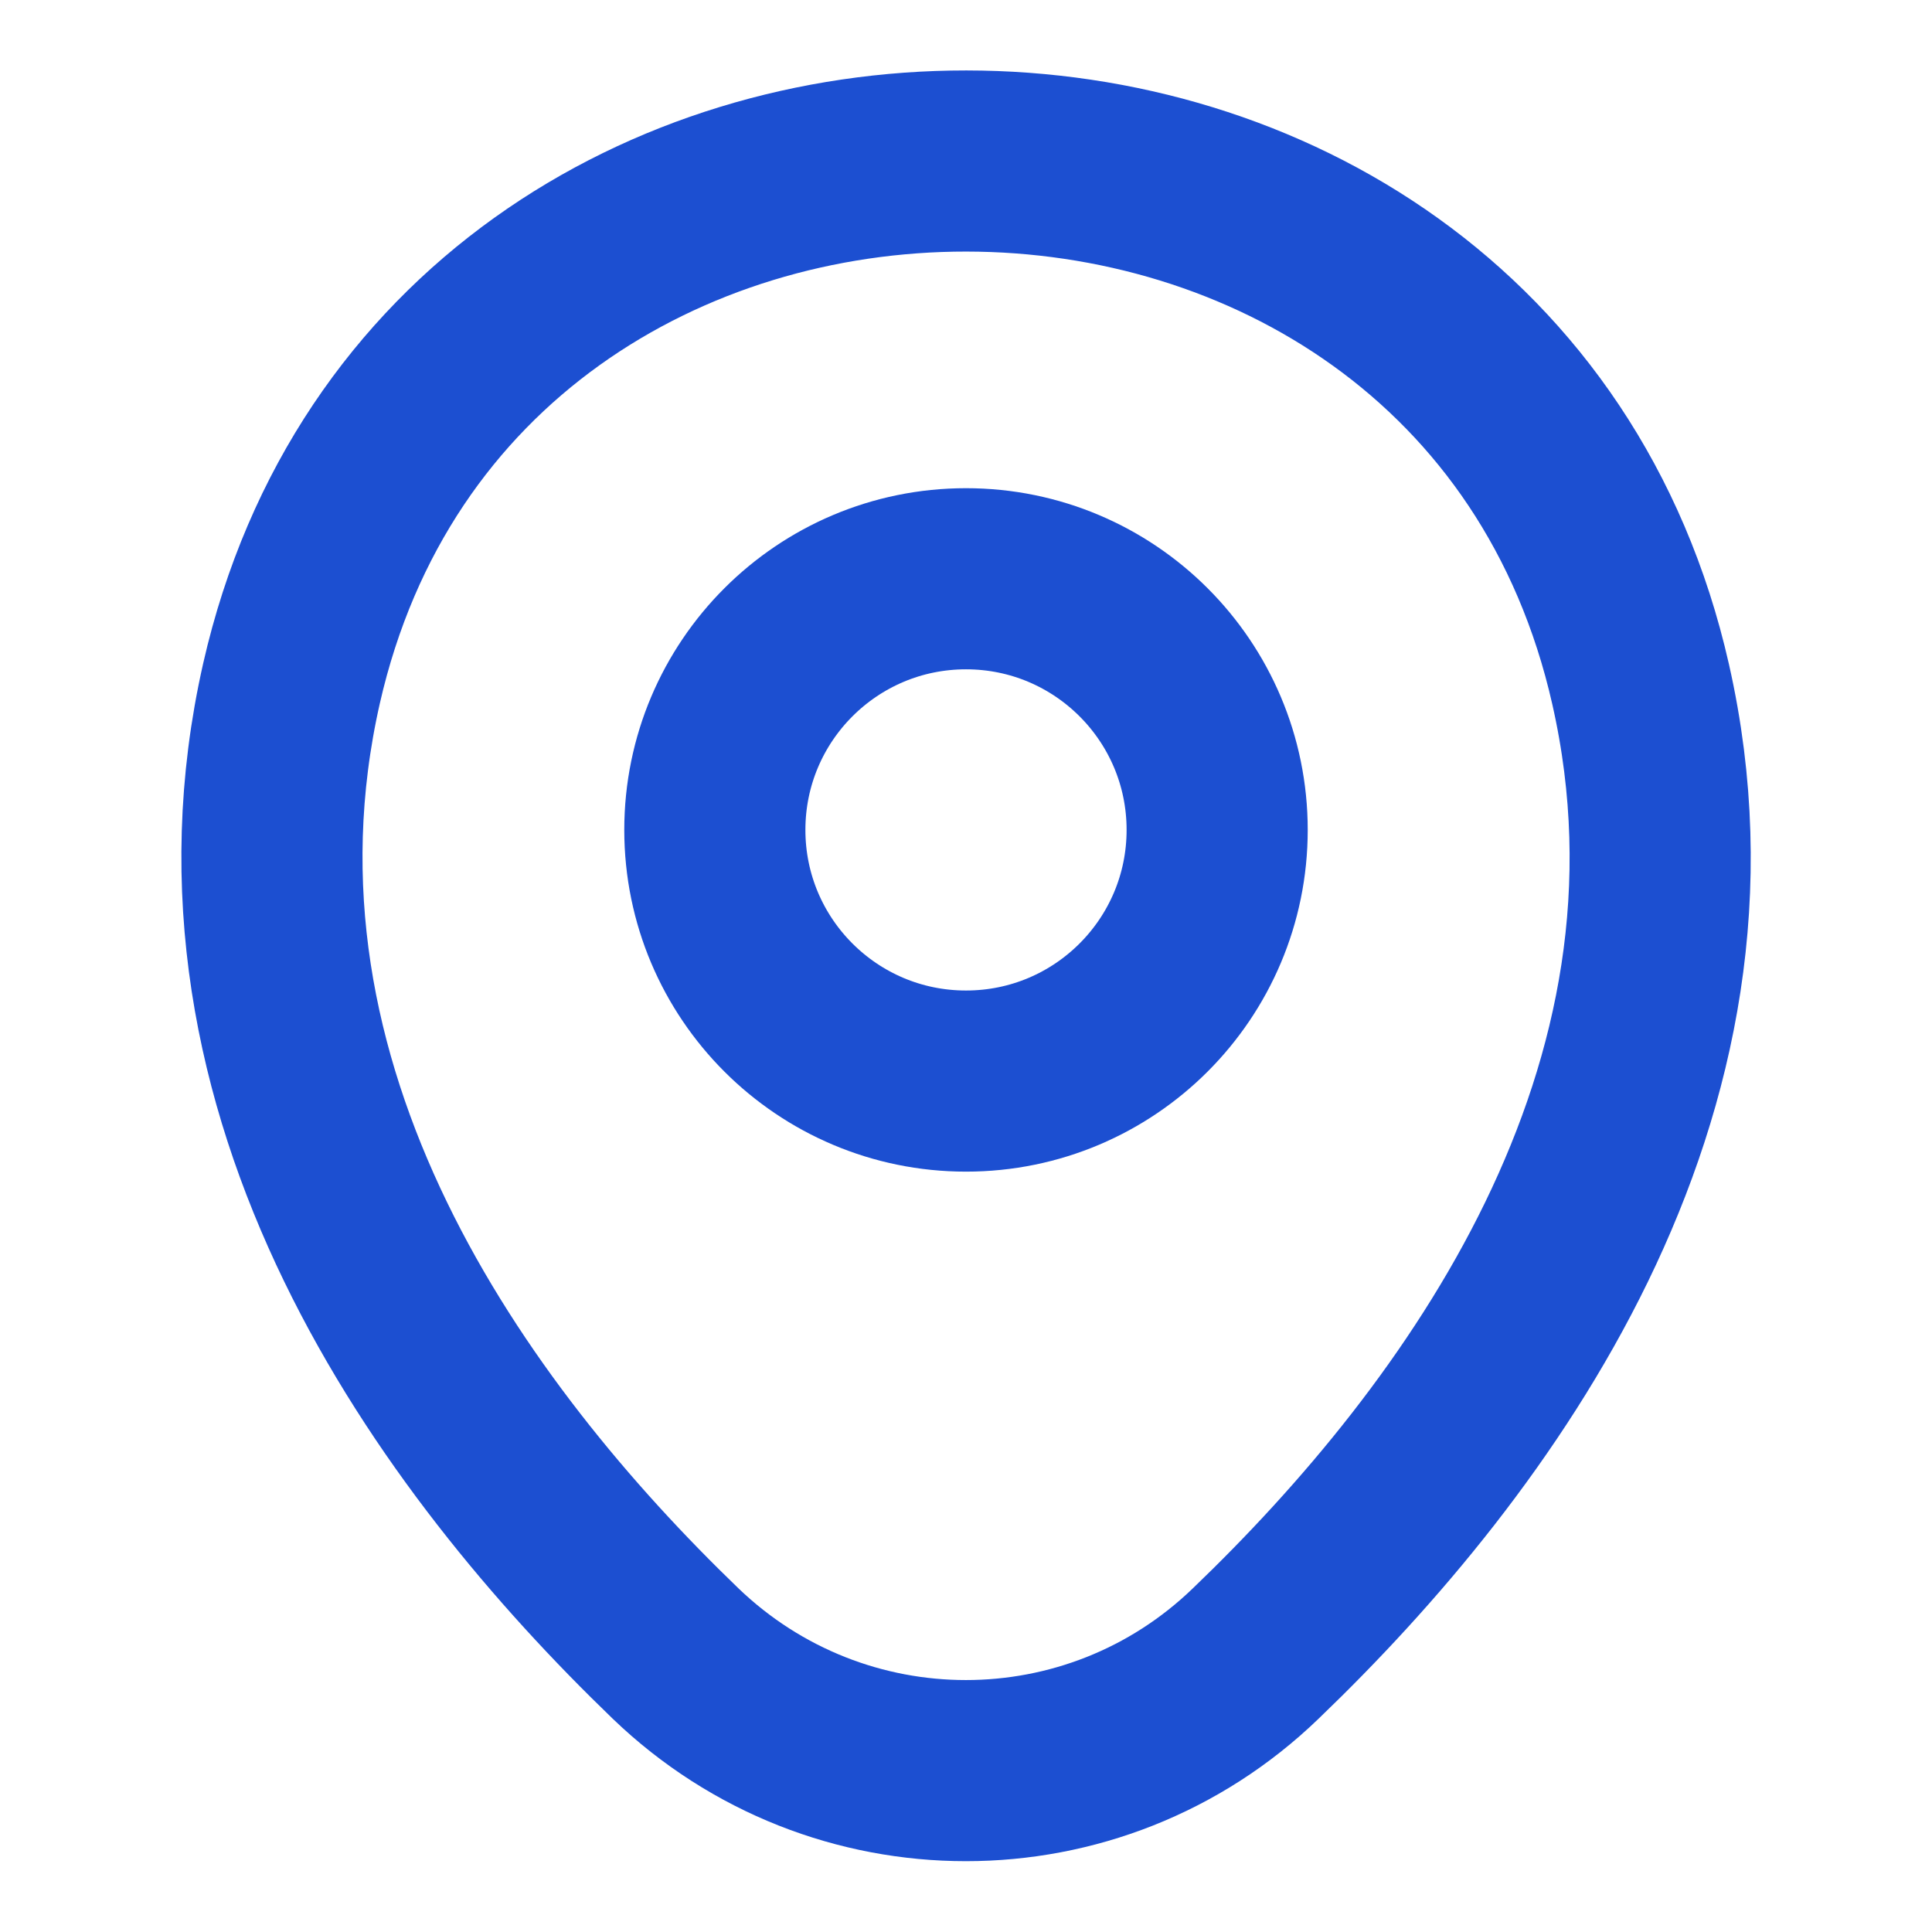 <svg width="16" height="16" viewBox="0 0 16 16" fill="none" xmlns="http://www.w3.org/2000/svg">
<path d="M8 8.953C9.149 8.953 10.08 8.022 10.08 6.873C10.08 5.724 9.149 4.793 8 4.793C6.851 4.793 5.92 5.724 5.92 6.873C5.92 8.022 6.851 8.953 8 8.953Z" stroke="#1C4FD1" stroke-width="1.5"/>
<path d="M2.414 5.66C3.727 -0.113 12.28 -0.107 13.587 5.667C14.354 9.053 12.247 11.92 10.4 13.693C9.06 14.987 6.94 14.987 5.594 13.693C3.754 11.92 1.647 9.047 2.414 5.66Z" stroke="#1C4FD1" stroke-width="1.5"/>
</svg>
